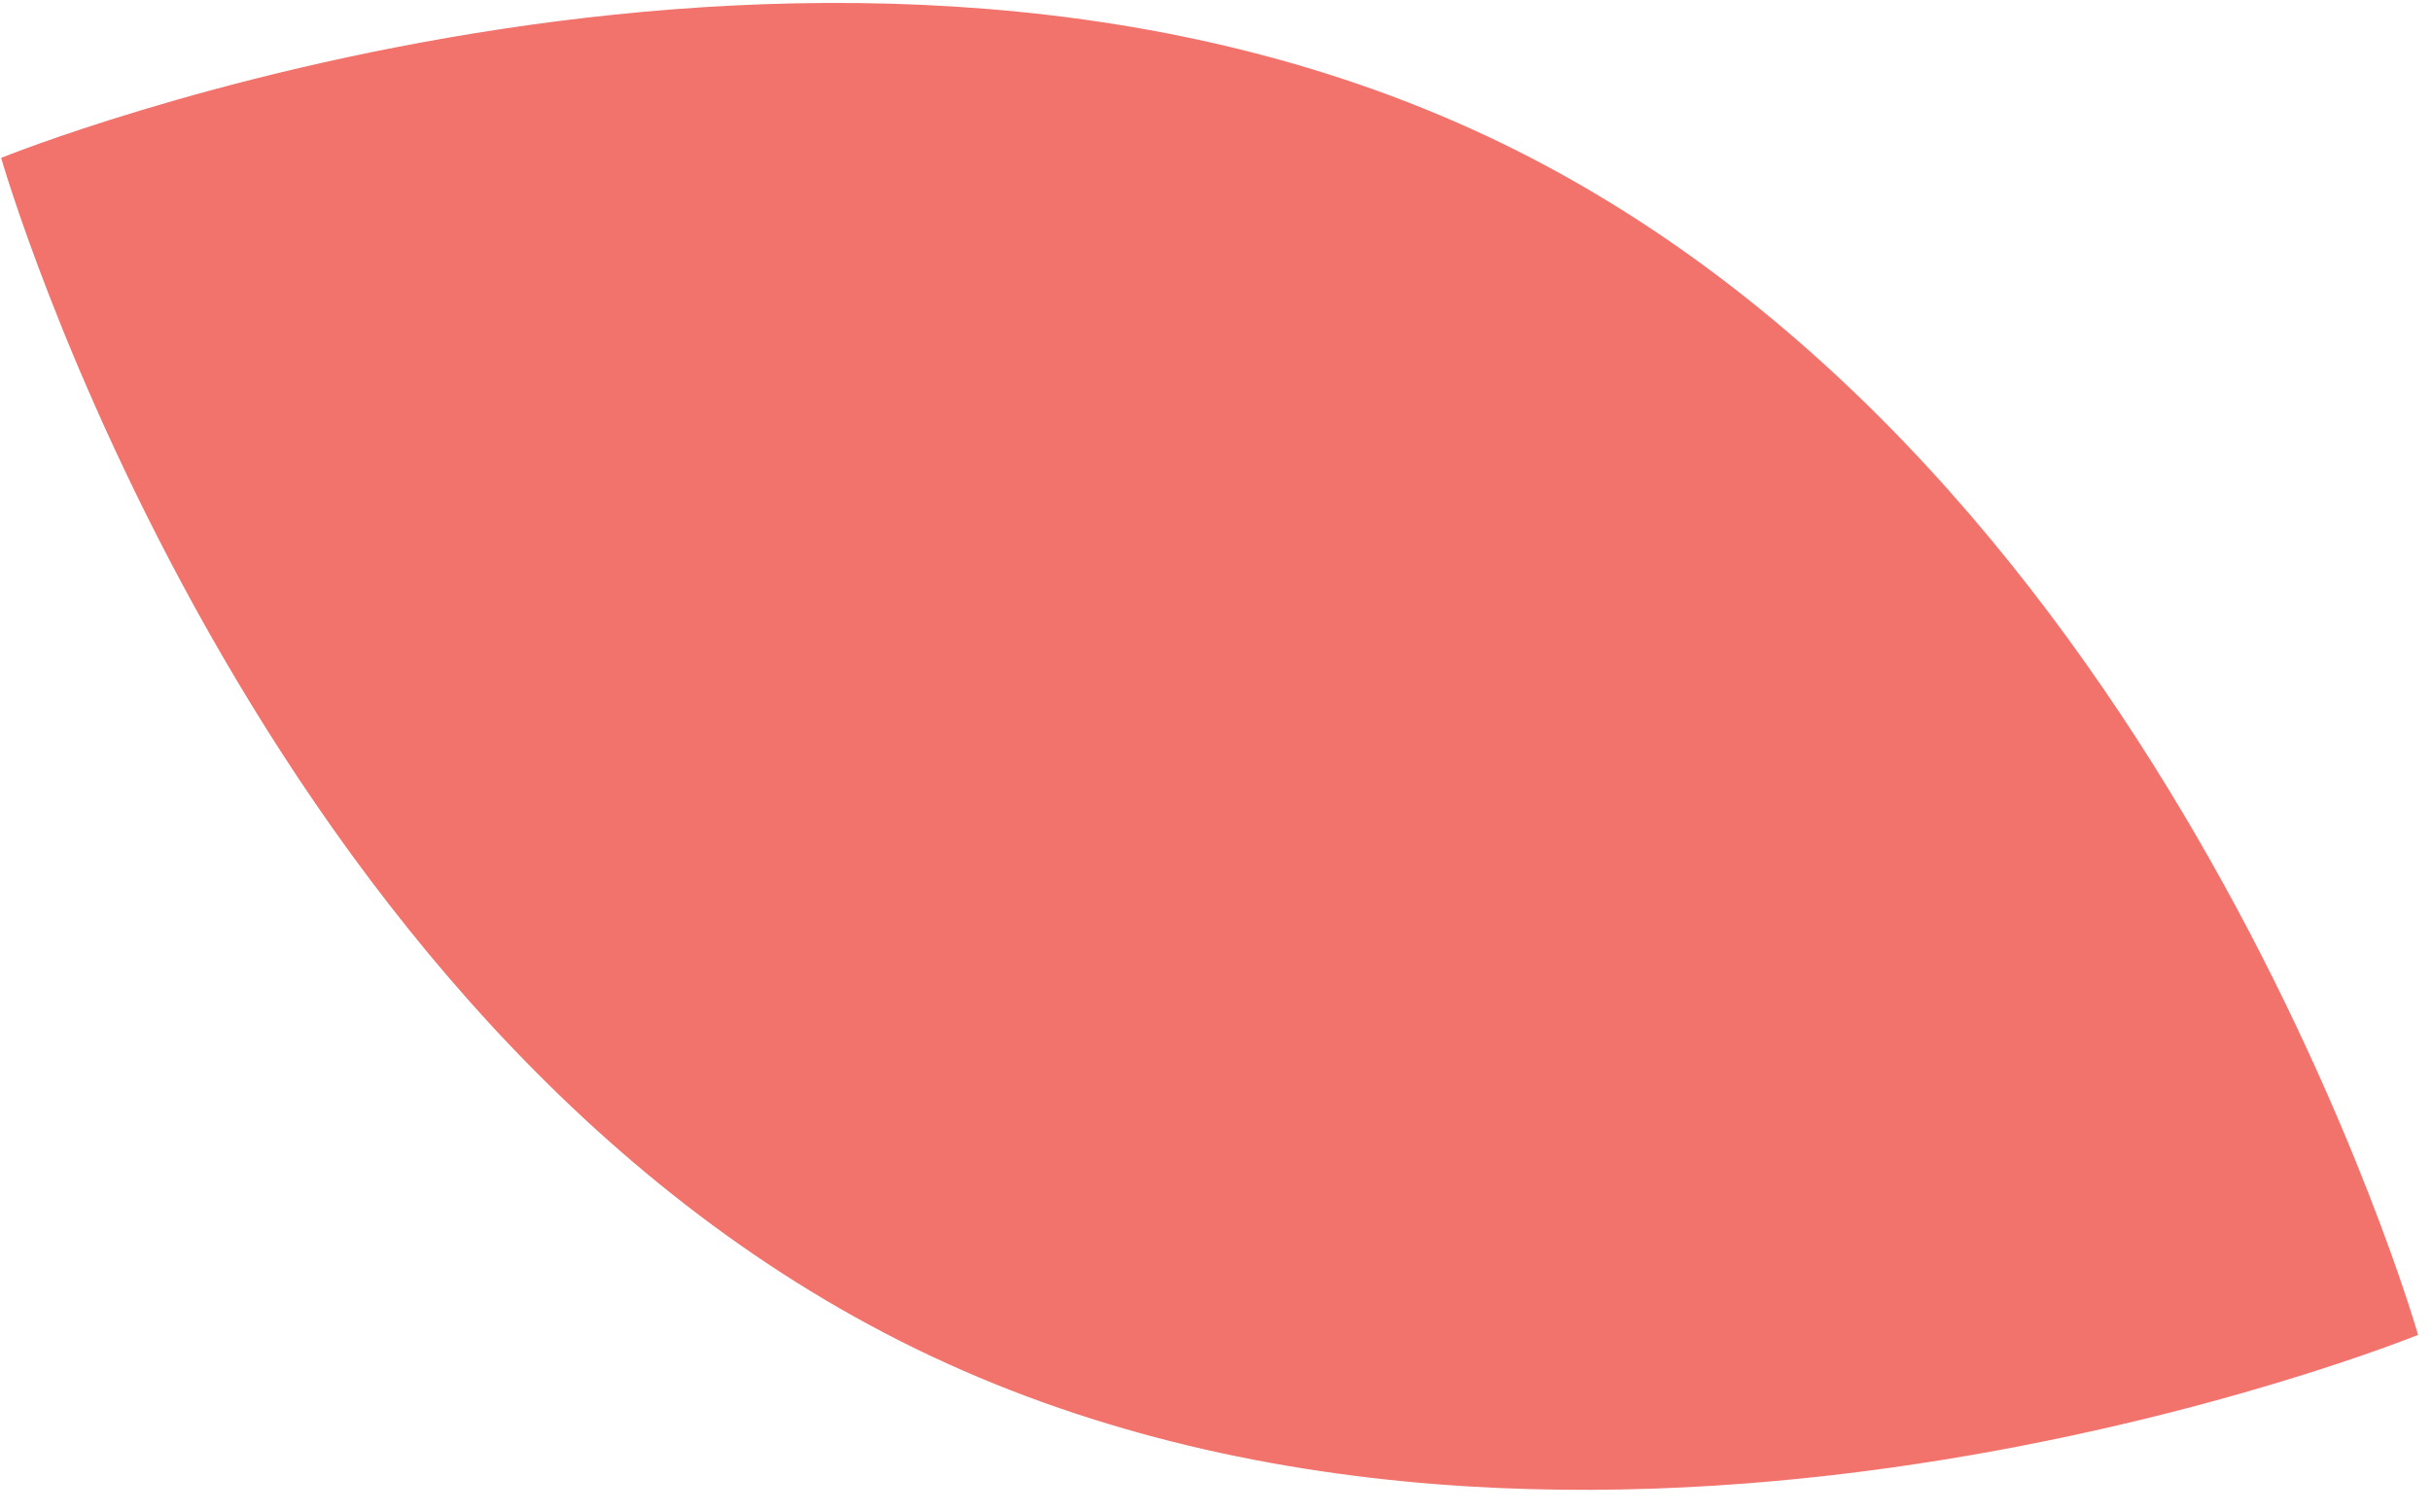 <svg width="82" height="51" viewBox="0 0 82 51" fill="none" xmlns="http://www.w3.org/2000/svg">
<path d="M0.039 5.326C0.039 5.326 8.39 34.54 30.902 45.504C53.415 56.468 81.564 45.029 81.564 45.029C81.564 45.029 73.213 15.815 50.7 4.852C28.188 -6.112 0.039 5.326 0.039 5.326Z" fill="#F2726C"/>
</svg>
